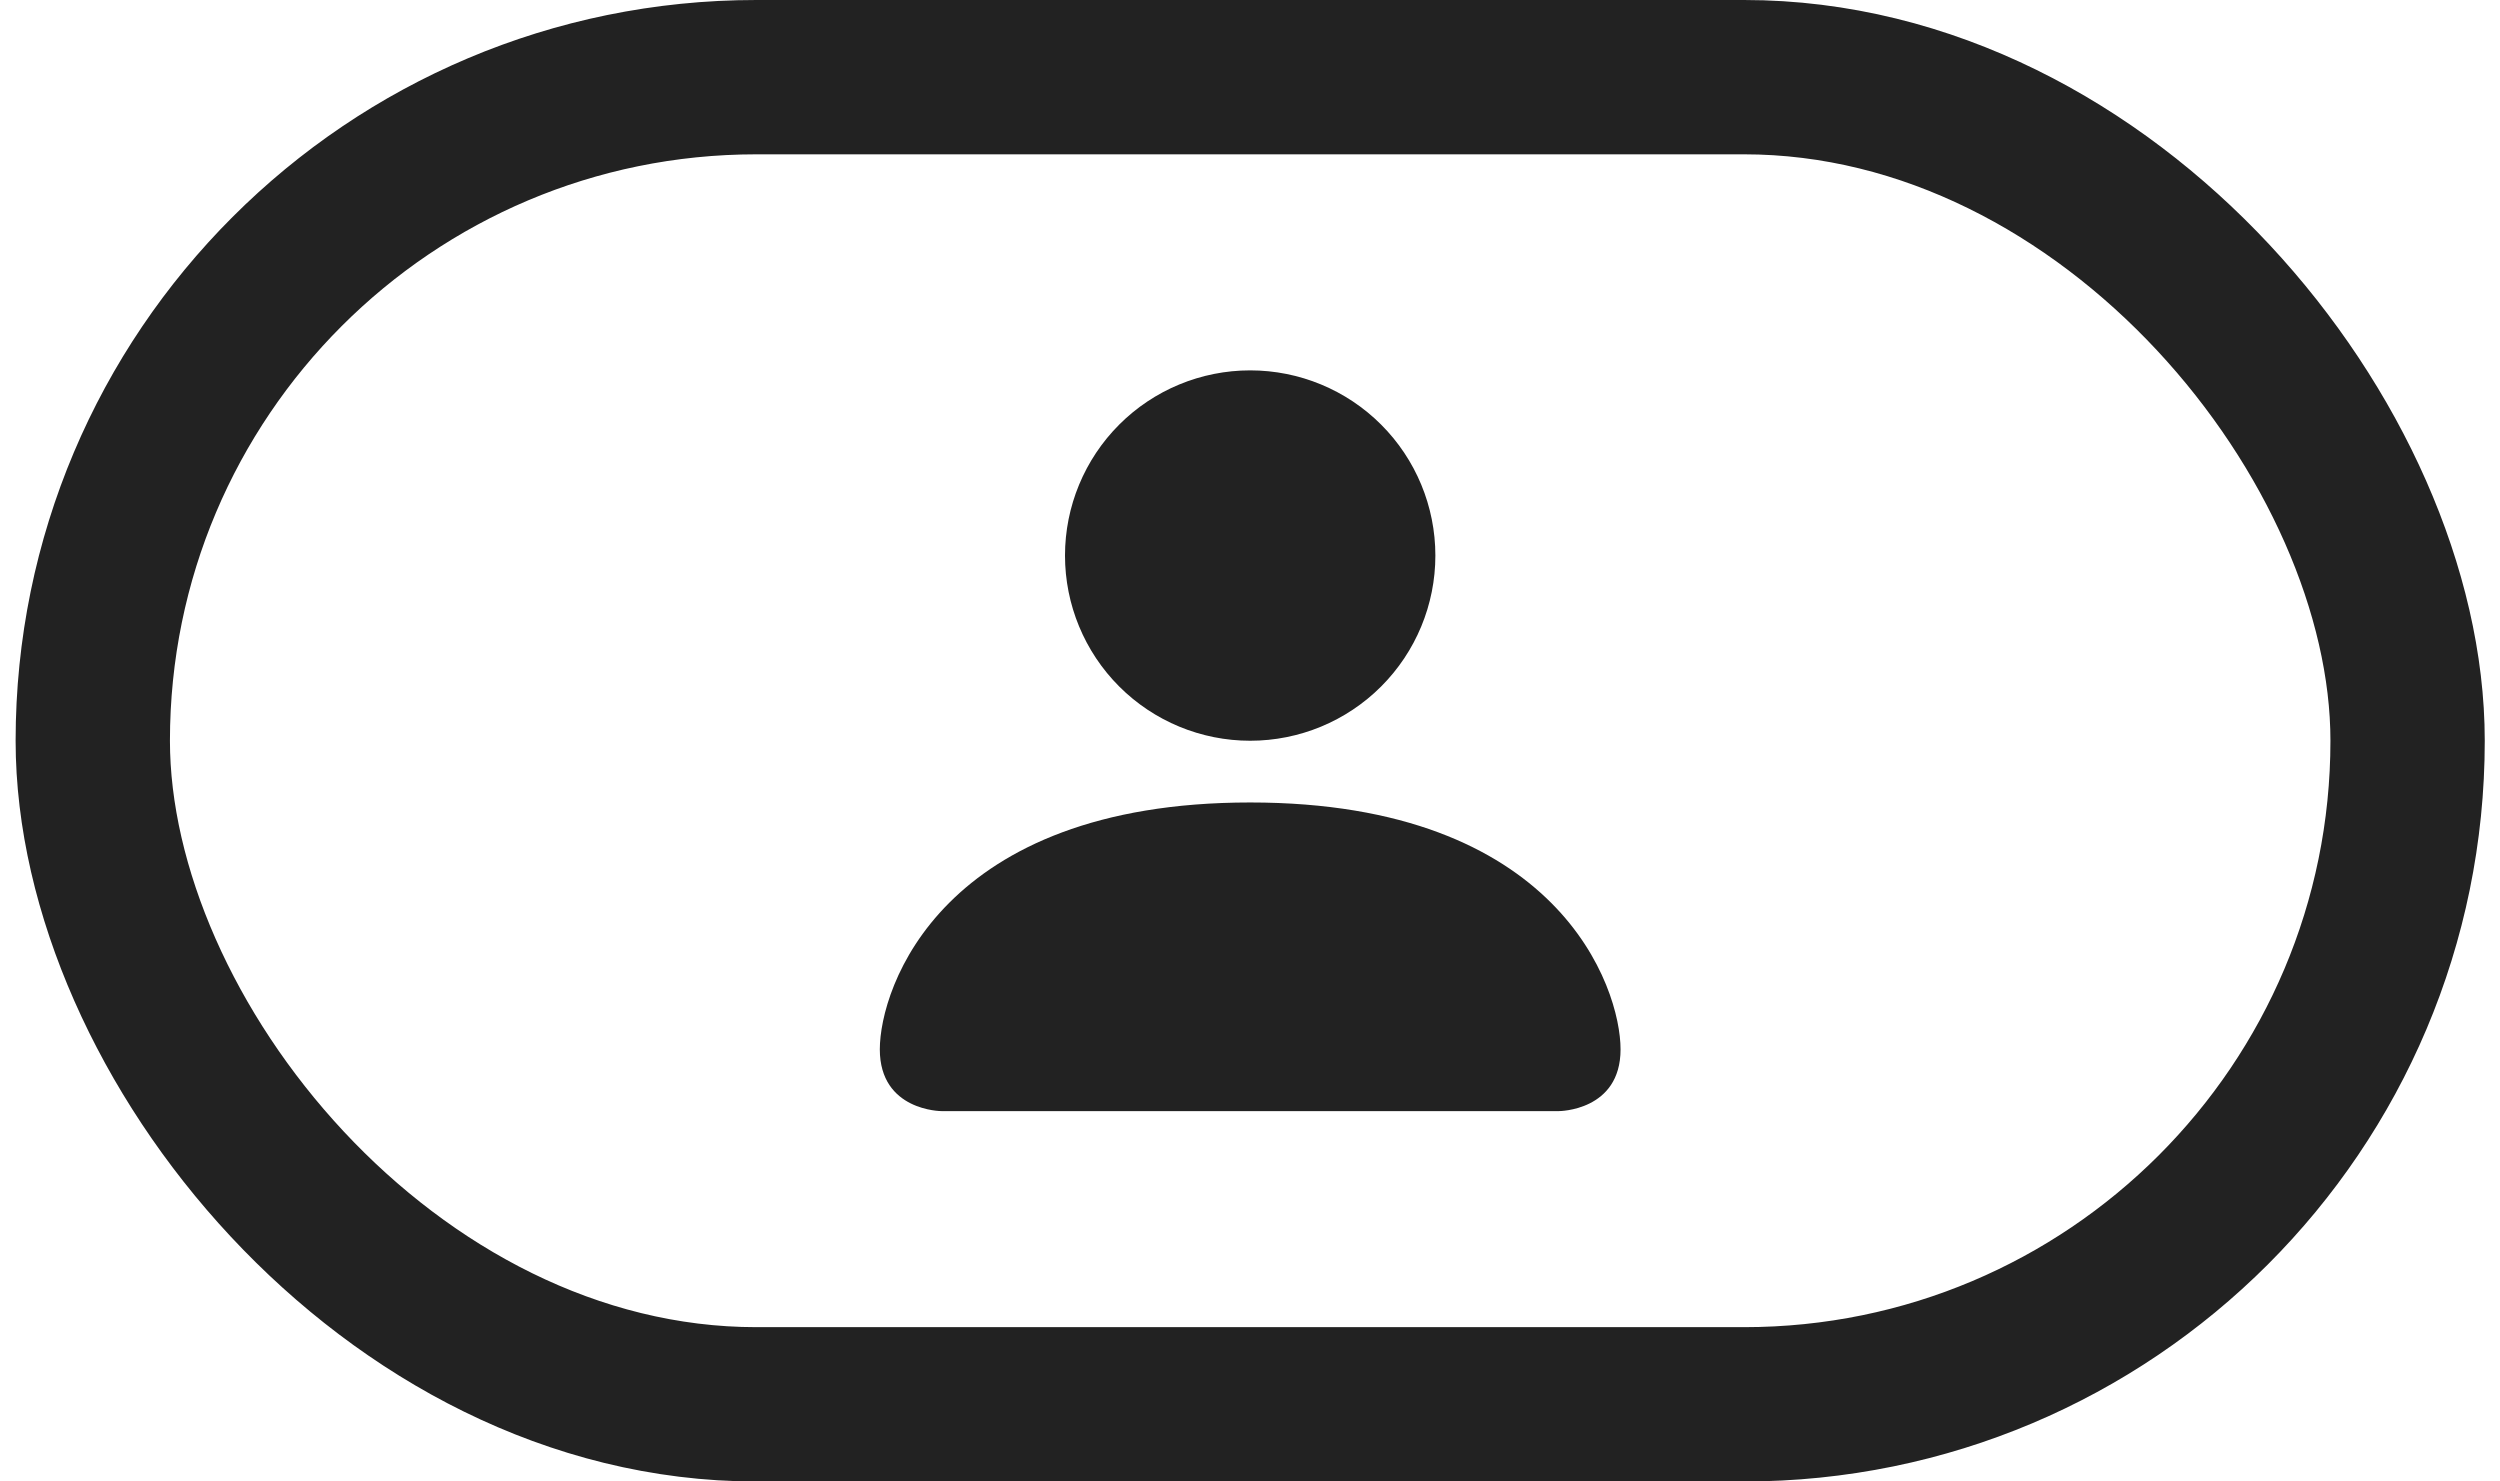 <svg width="81" height="48" viewBox="0 0 81 48" fill="none" xmlns="http://www.w3.org/2000/svg">
<path d="M30.506 36C30.506 36 28.506 36 28.506 34C28.506 32 30.506 26 40.506 26C50.506 26 52.506 32 52.506 34C52.506 36 50.506 36 50.506 36H30.506ZM40.506 24C42.097 24 43.623 23.368 44.748 22.243C45.874 21.117 46.506 19.591 46.506 18C46.506 16.409 45.874 14.883 44.748 13.757C43.623 12.632 42.097 12 40.506 12C38.915 12 37.388 12.632 36.263 13.757C35.138 14.883 34.506 16.409 34.506 18C34.506 19.591 35.138 21.117 36.263 22.243C37.388 23.368 38.915 24 40.506 24Z" fill="#222222"/>
<rect x="3.006" y="2.5" width="75" height="43" rx="21.5" stroke="#222222" stroke-width="5"/>
</svg>
